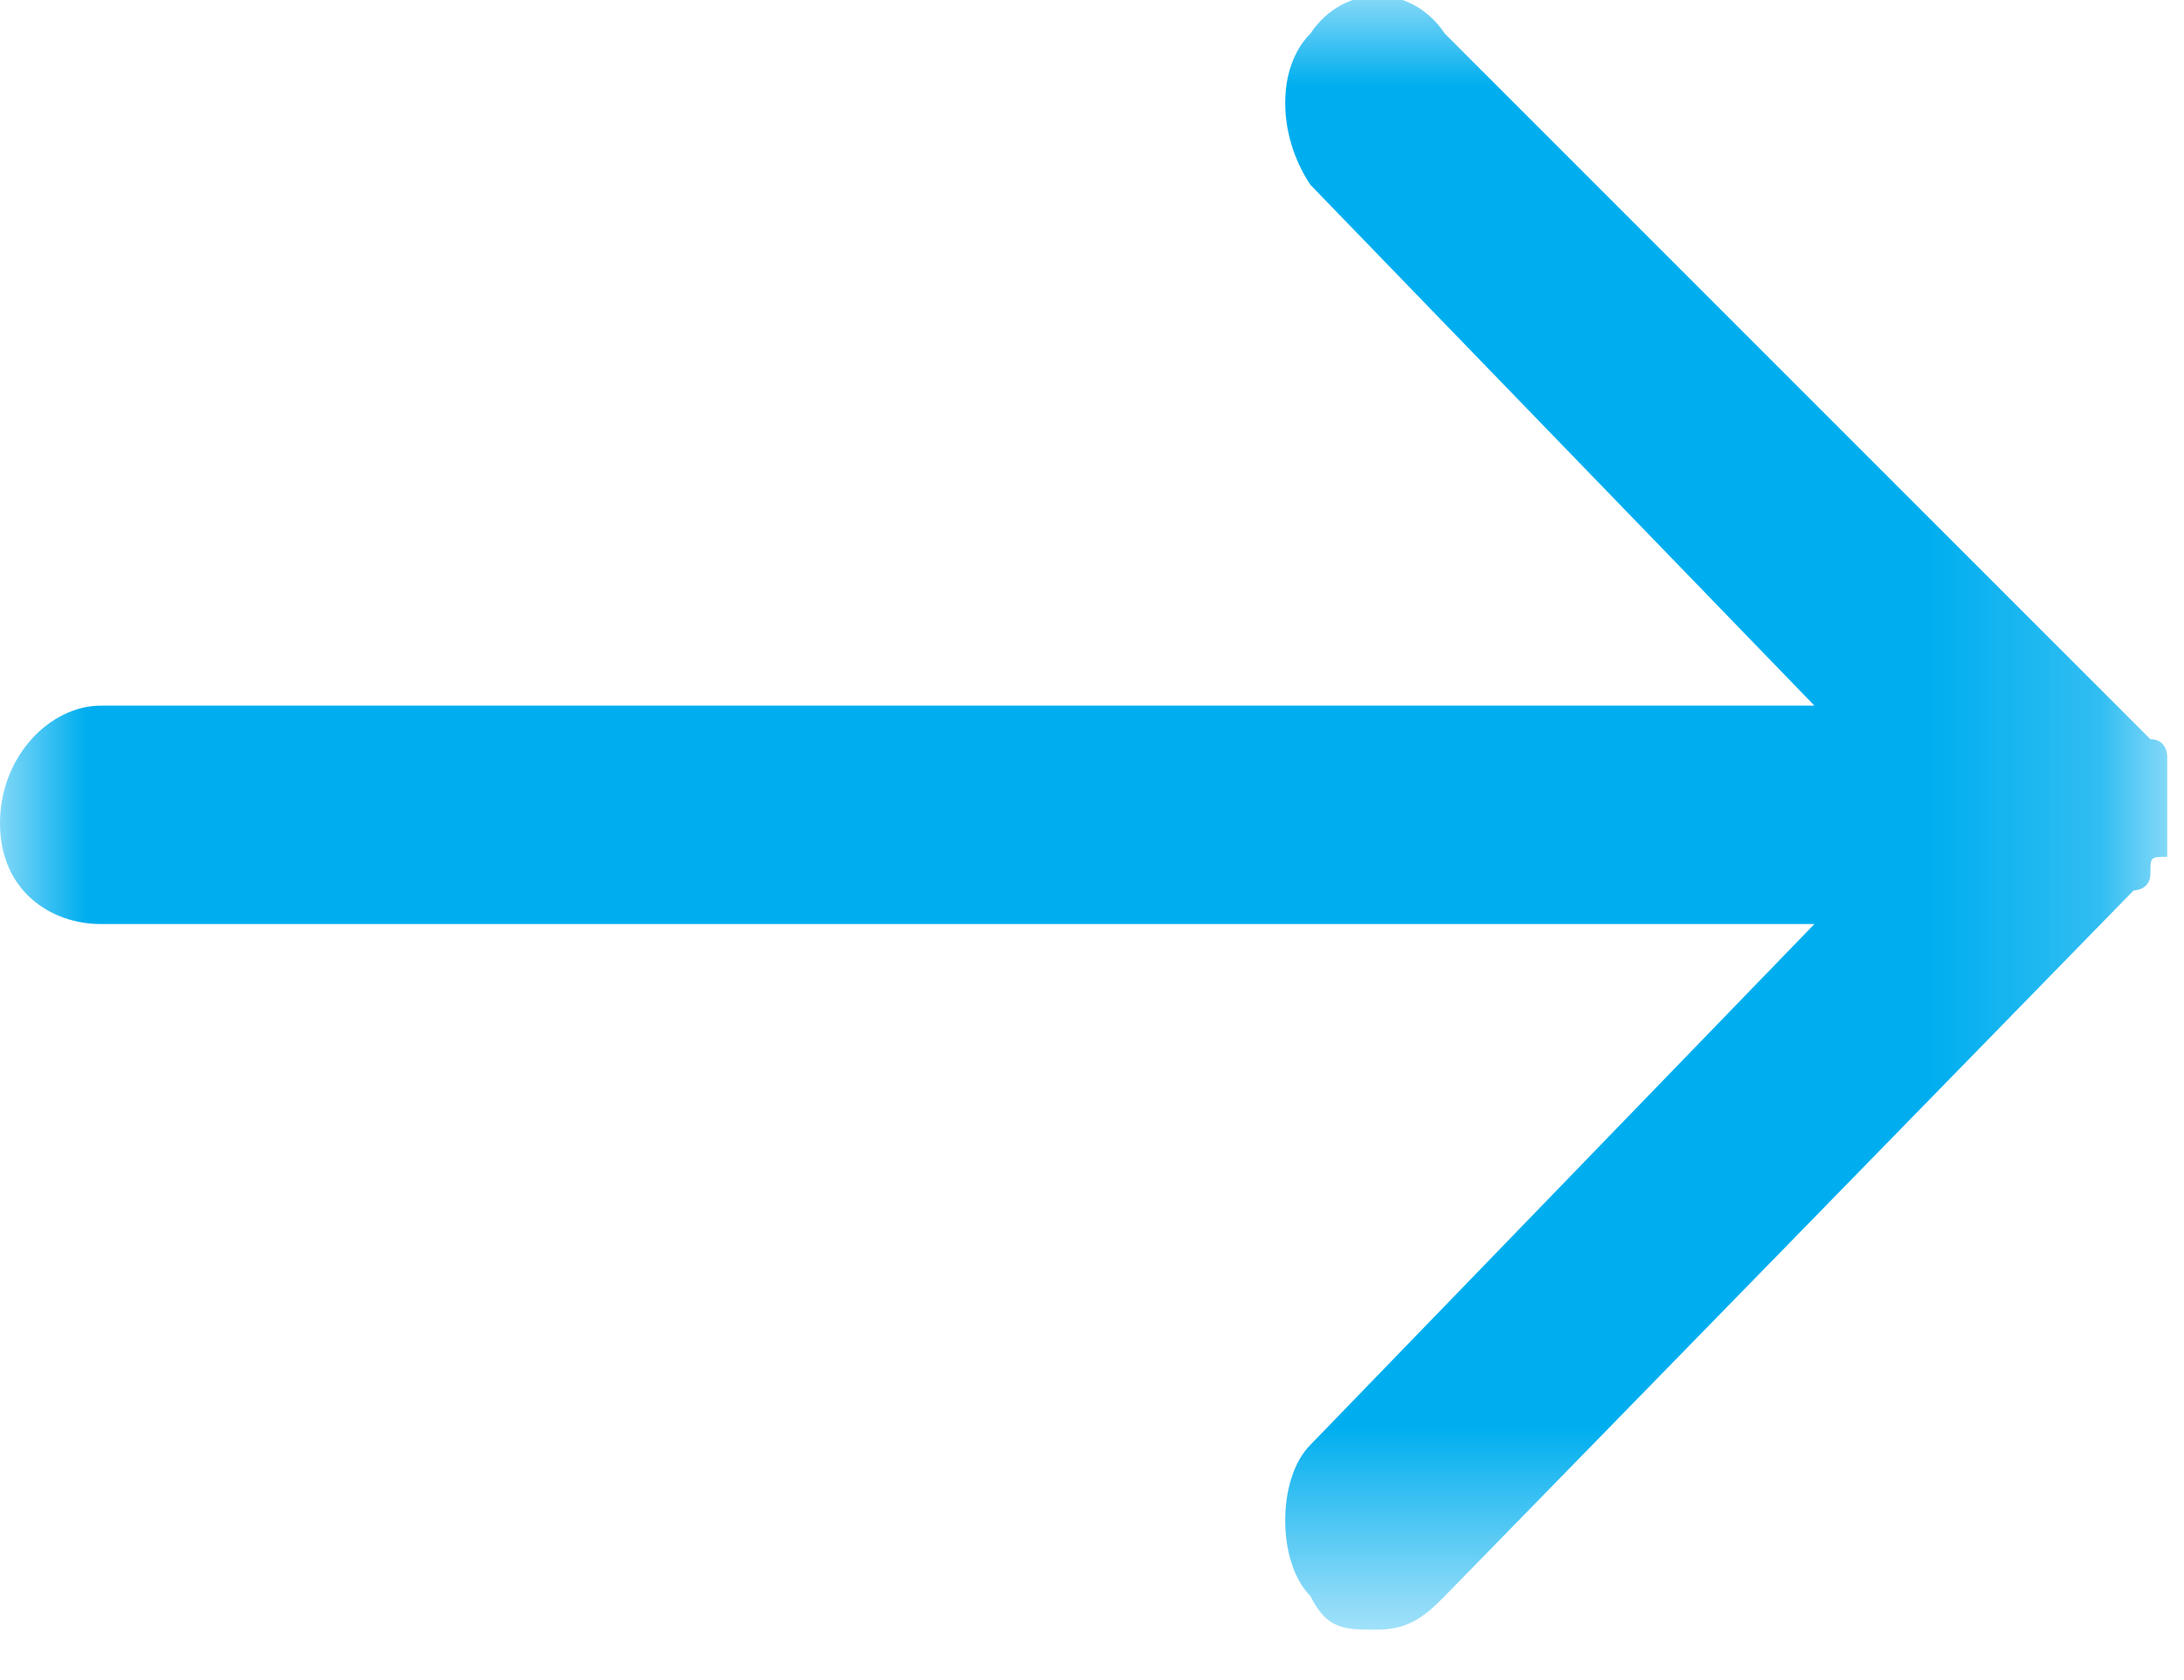 <?xml version="1.0" encoding="utf-8"?>
<!-- Generator: Adobe Illustrator 21.0.2, SVG Export Plug-In . SVG Version: 6.00 Build 0)  -->
<svg version="1.1" id="Layer_1" xmlns="http://www.w3.org/2000/svg" xmlns:xlink="http://www.w3.org/1999/xlink" x="0px" y="0px"
	 viewBox="0 0 13 10" style="enable-background:new 0 0 13 10;" xml:space="preserve">
<style type="text/css">
	.st0{filter:url(#Adobe_OpacityMaskFilter);}
	.st1{fill:#FFFFFF;}
	.st2{mask:url(#mask-2);fill:#00AEEF;}
</style>
<title>Icon / Arrow</title>
<desc>Created with Sketch.</desc>
<g id="Symbols">
	<g id="Button-_x2F_-White" transform="translate(-96, -17)">
		<g id="Stacked-Group">
			<g transform="translate(32, 12)">
				<g id="Icons-_x2F_-Arrow-_x2F_-White" transform="translate(64, 5)">
					<g id="Group-3">
						<g id="Clip-2">
						</g>
						<defs>
							<filter id="Adobe_OpacityMaskFilter" filterUnits="userSpaceOnUse" x="0" y="0" width="12.9" height="9.7">
								<feColorMatrix  type="matrix" values="1 0 0 0 0  0 1 0 0 0  0 0 1 0 0  0 0 0 1 0"/>
							</filter>
						</defs>
						<mask maskUnits="userSpaceOnUse" x="0" y="0" width="12.9" height="9.7" id="mask-2">
							<g class="st0">
								<polygon id="path-1" class="st1" points="0,0 12.9,0 12.9,9.7 0,9.7 								"/>
							</g>
						</mask>
						<path id="Fill-1" class="st2" d="M12.8,5.2C12.8,5.1,12.8,5.1,12.8,5.2c0-0.1,0-0.1,0.1-0.1c0,0,0,0,0-0.1c0-0.1,0-0.2,0-0.2
							c0,0,0,0,0-0.1c0,0,0,0,0-0.1c0,0,0,0,0-0.1c0,0,0,0,0,0c0,0,0-0.1-0.1-0.1L8.6,0.2C8.4-0.1,8-0.1,7.8,0.2
							c-0.2,0.2-0.2,0.6,0,0.9l3,3.1H0.6C0.3,4.2,0,4.5,0,4.9c0,0.4,0.3,0.6,0.6,0.6h10.2l-3,3.1c-0.2,0.2-0.2,0.7,0,0.9
							C7.9,9.7,8,9.7,8.2,9.7c0.2,0,0.3-0.1,0.4-0.2l4.1-4.2C12.7,5.3,12.8,5.3,12.8,5.2C12.8,5.2,12.8,5.2,12.8,5.2z"/>
					</g>
				</g>
			</g>
		</g>
	</g>
</g>
</svg>
